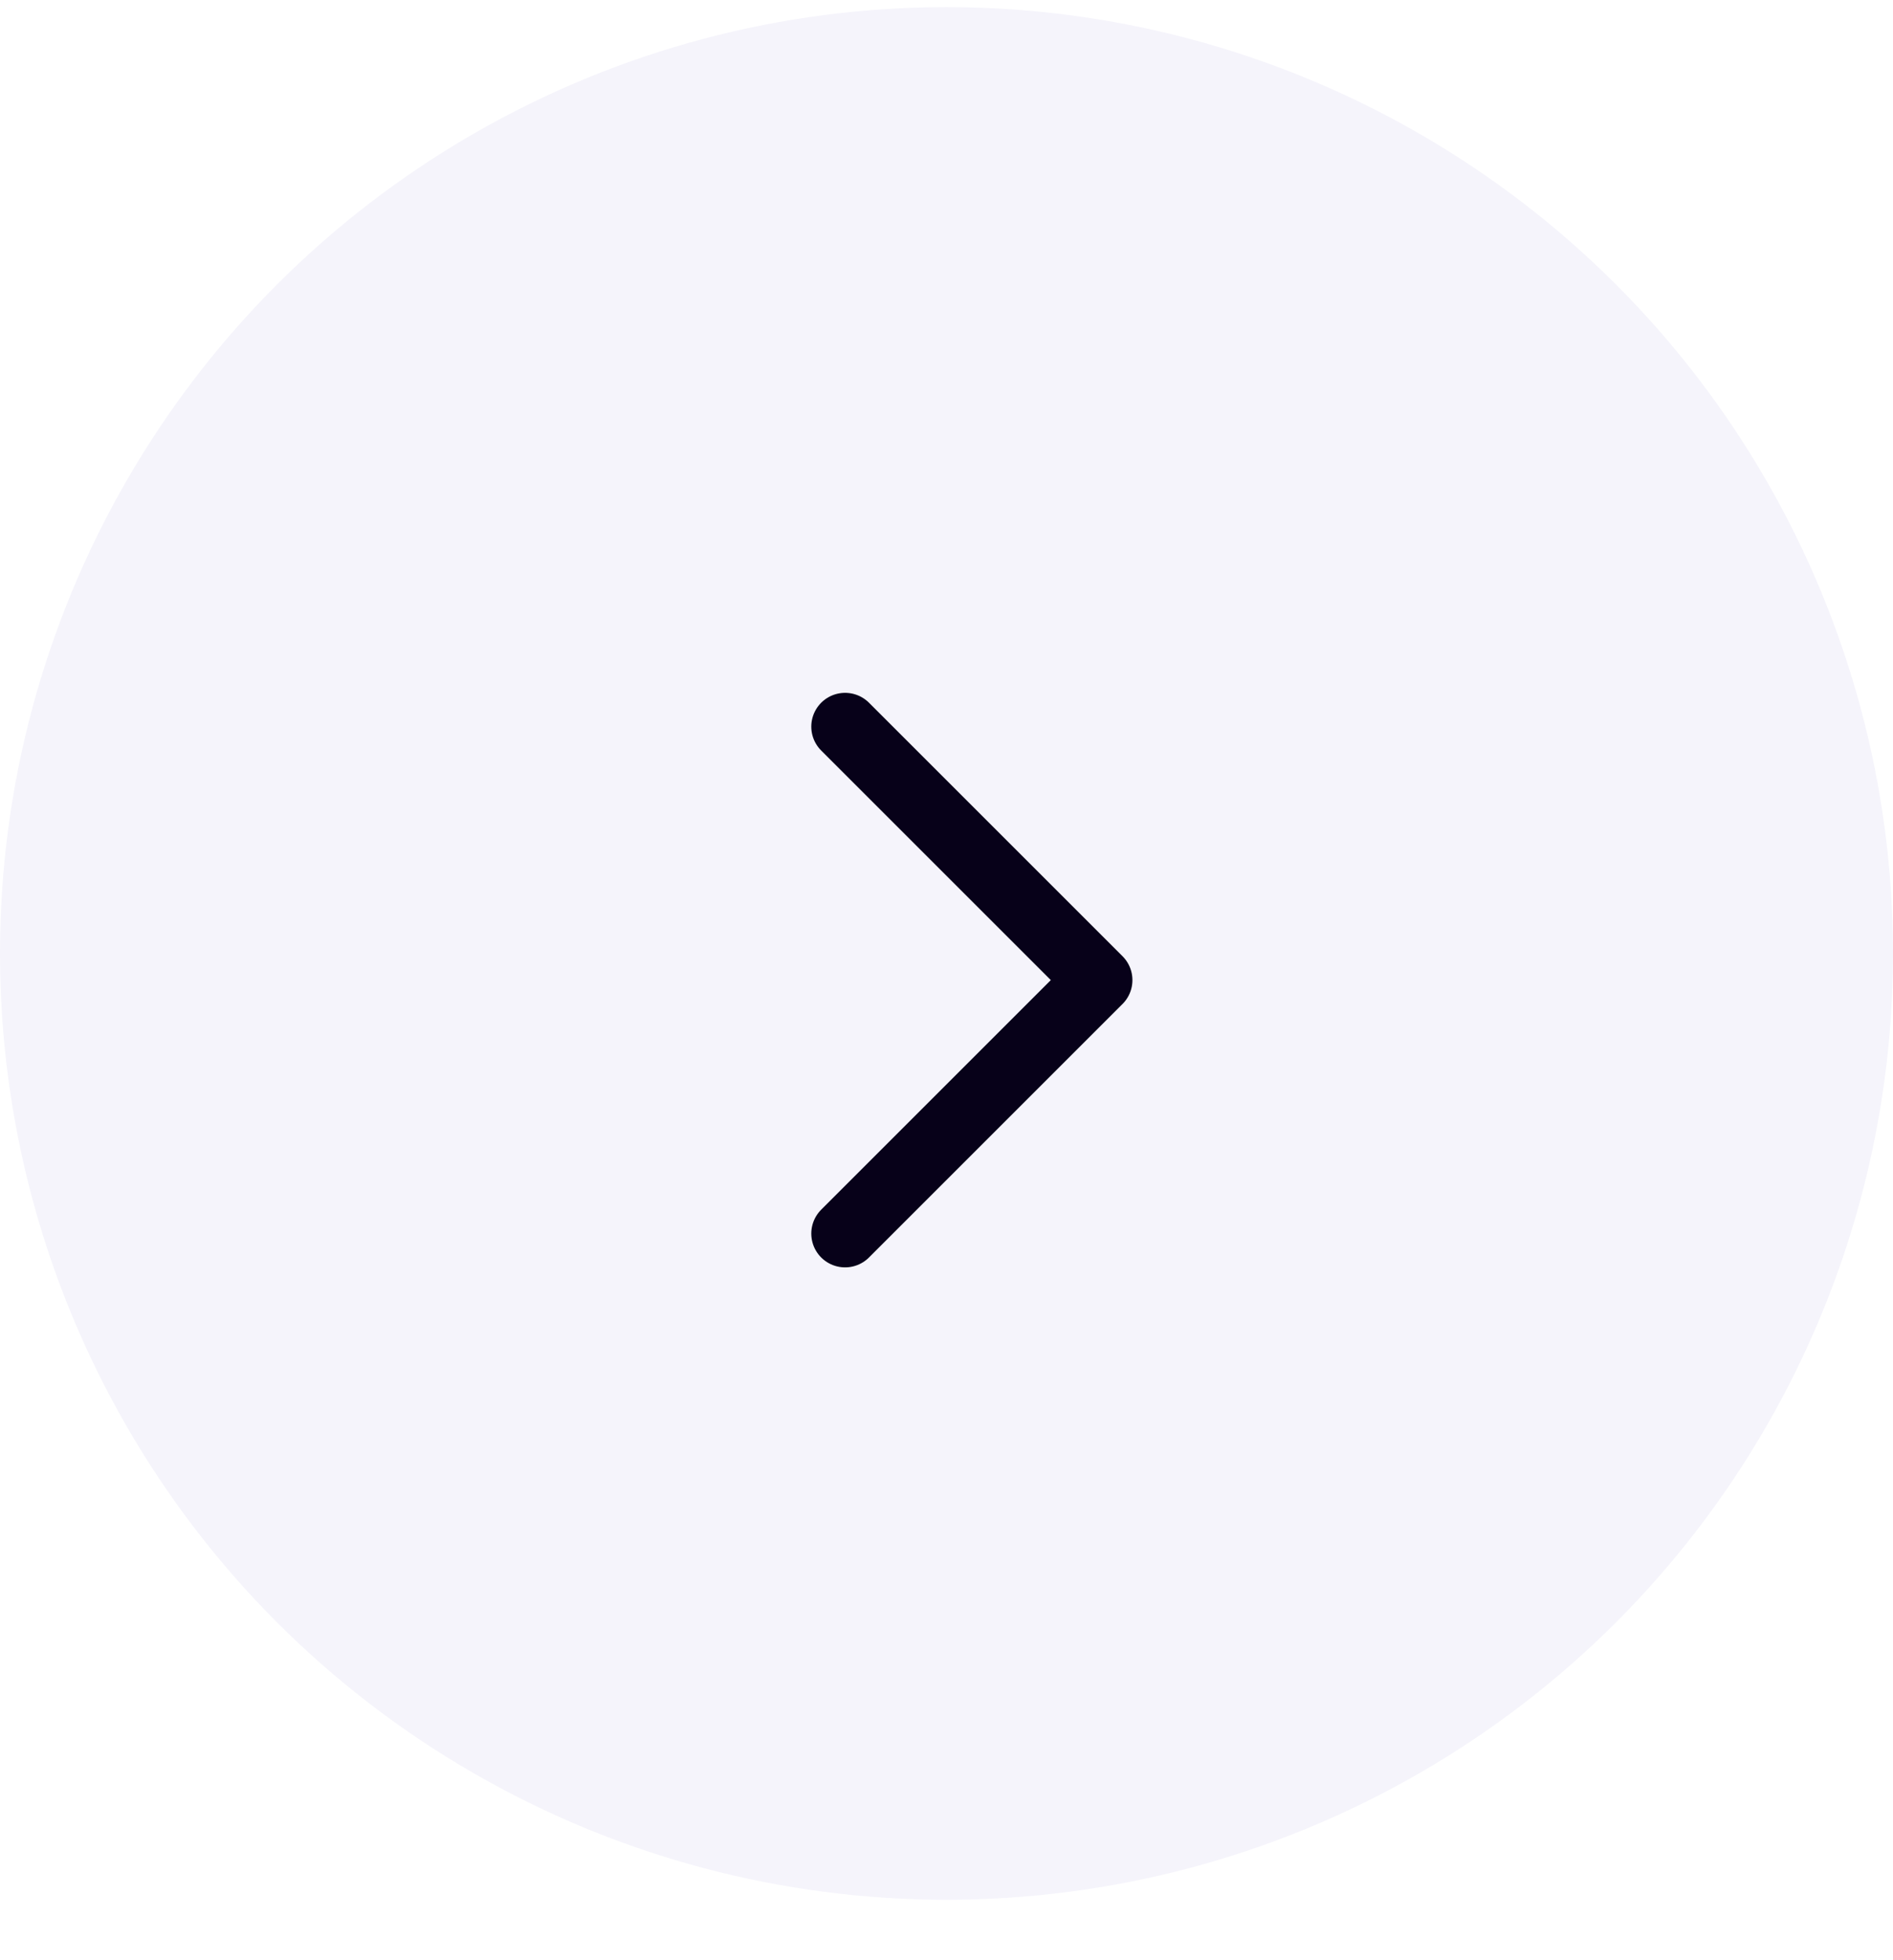 <svg xmlns="http://www.w3.org/2000/svg" width="56" height="58" fill="none"><g clip-path="url(#a)"><g filter="url(#b)"><circle cx="28" cy="28.211" r="28" fill="#F5F4FB"/></g><g clip-path="url(#c)"><path stroke="#070119" stroke-linecap="round" stroke-linejoin="round" stroke-width="2" d="m25 21.5 7.5 7.5-7.5 7.5"/></g></g><defs><clipPath id="a"><path fill="#fff" d="M0 .105h56v57H0z"/></clipPath><clipPath id="c"><path fill="#fff" d="M16 17h24v24H16z"/></clipPath><filter id="b" width="76" height="76" x="-10" y="-9.789" color-interpolation-filters="sRGB" filterUnits="userSpaceOnUse"><feFlood flood-opacity="0" result="BackgroundImageFix"/><feGaussianBlur in="BackgroundImageFix" stdDeviation="5"/><feComposite in2="SourceAlpha" operator="in" result="effect1_backgroundBlur_135_2992"/><feBlend in="SourceGraphic" in2="effect1_backgroundBlur_135_2992" result="shape"/></filter></defs></svg>